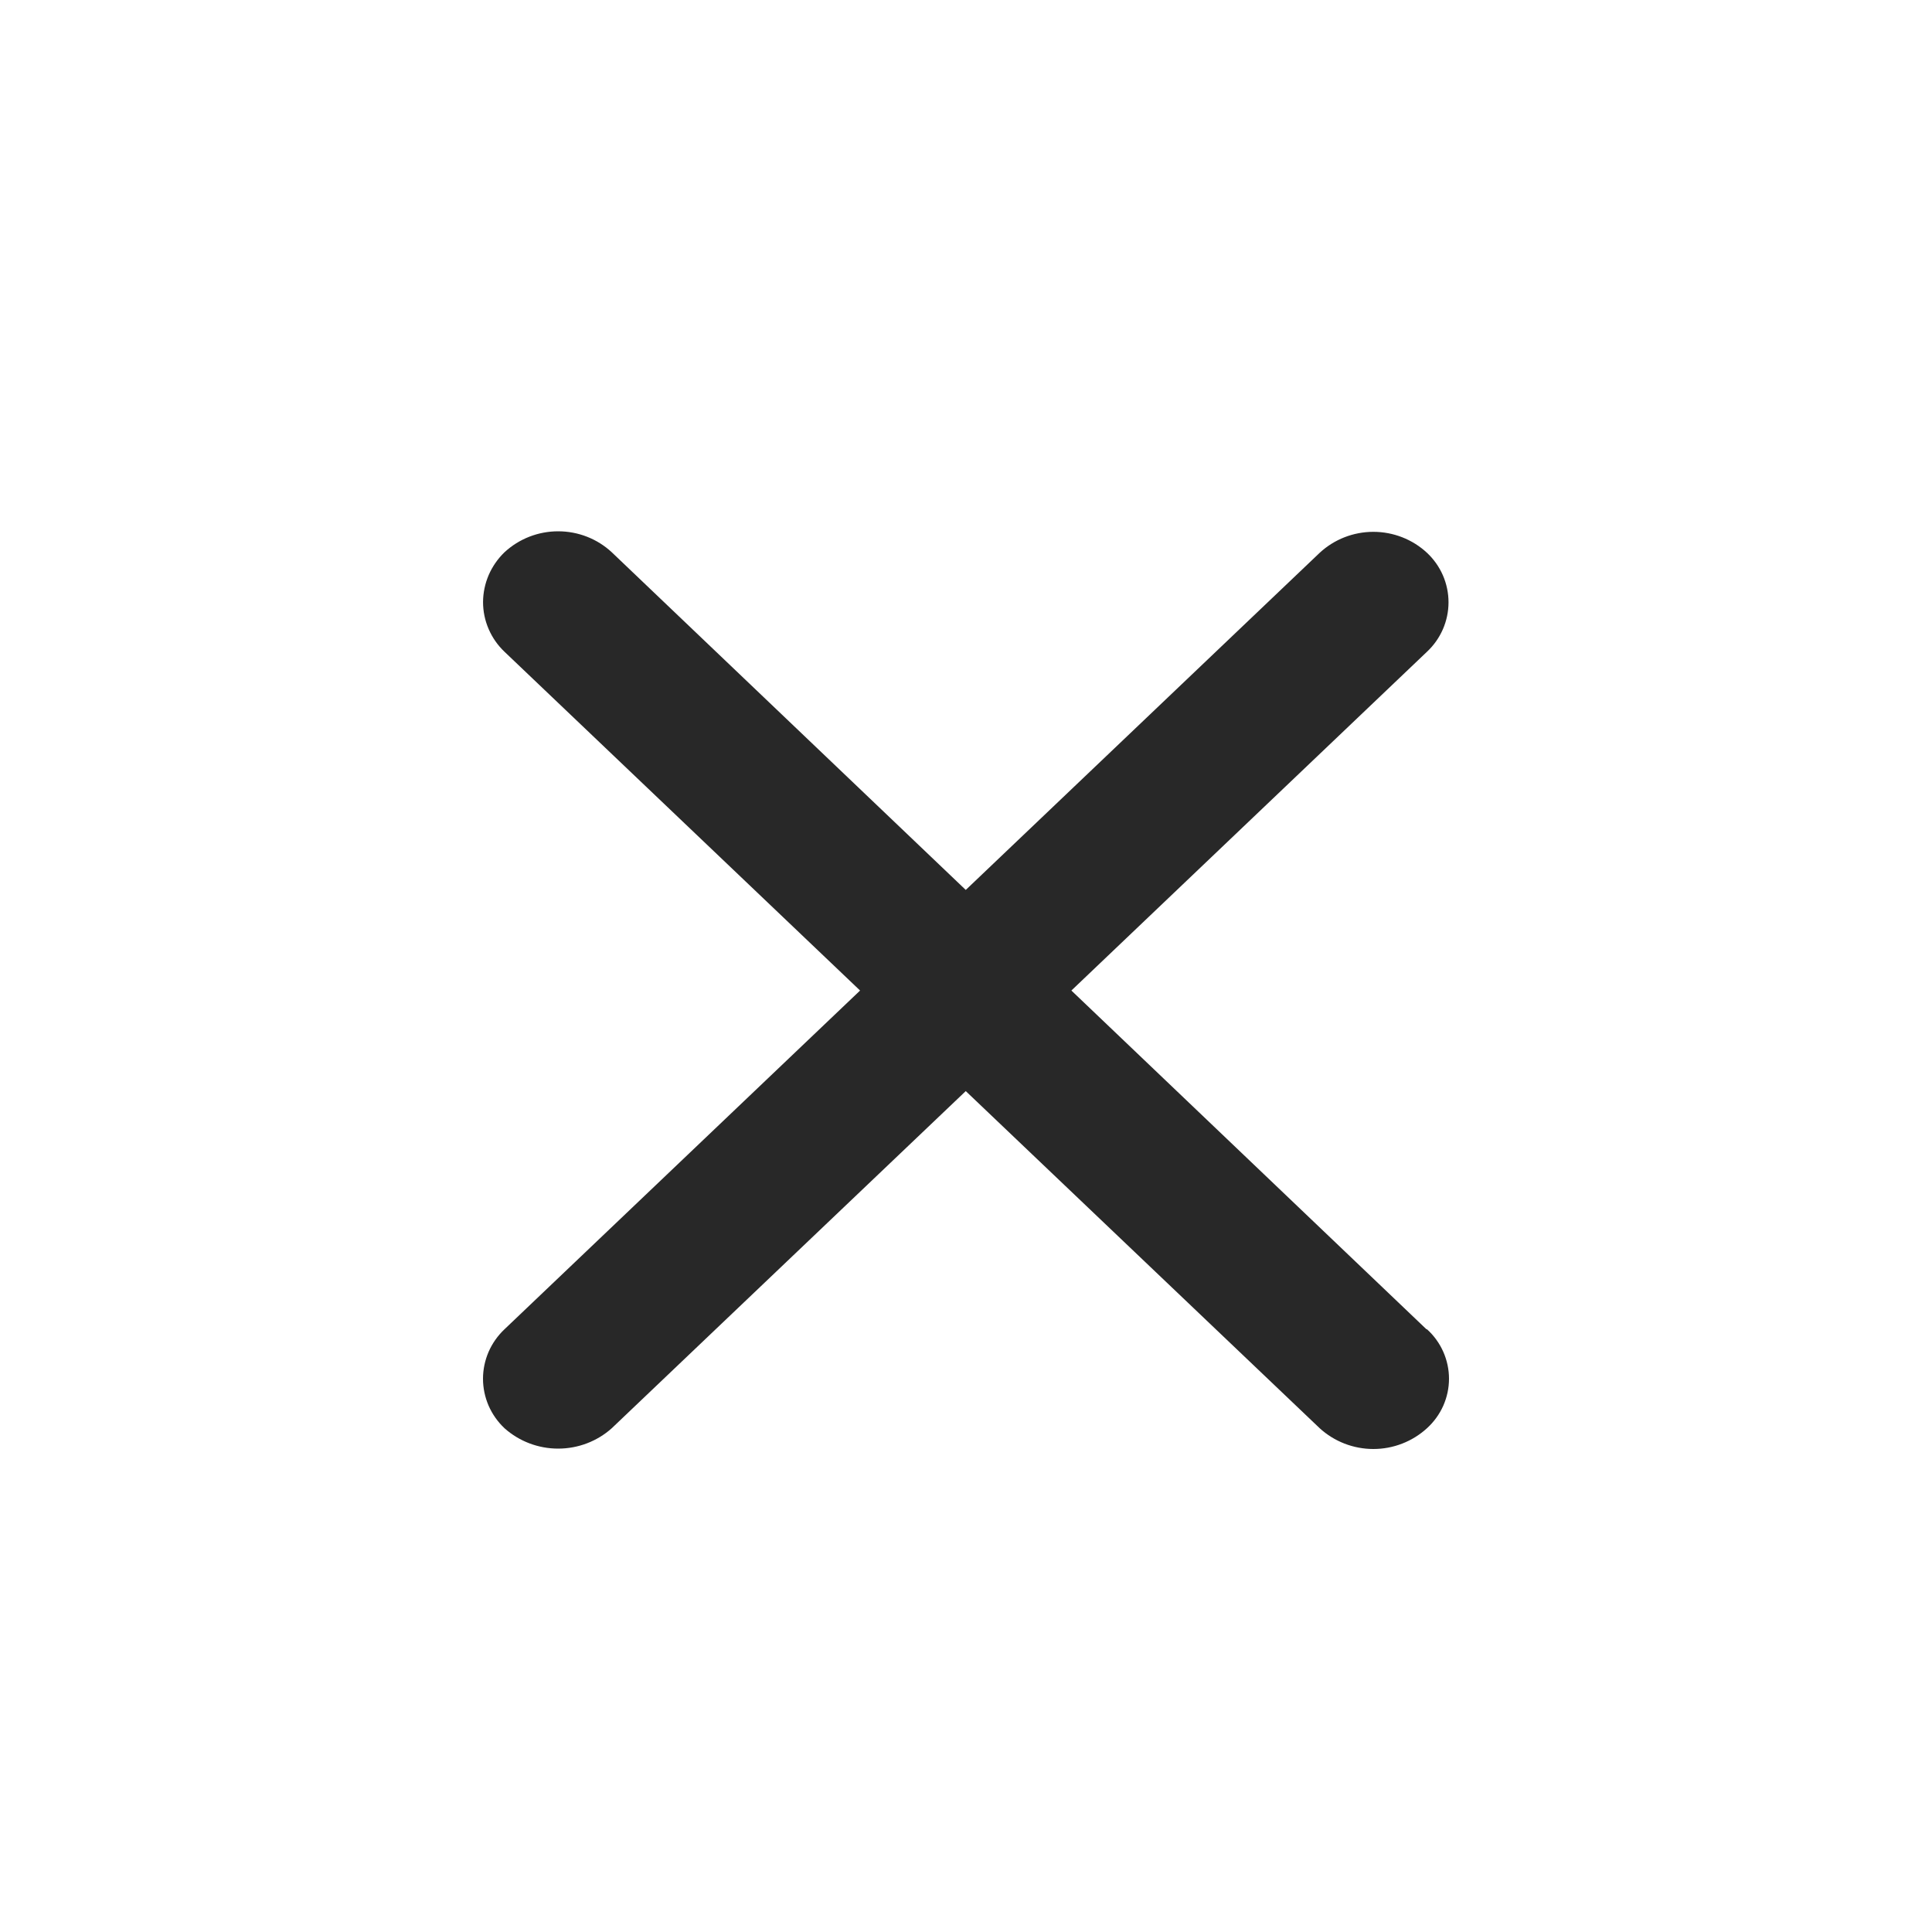 <svg width="40" height="40" viewBox="0 0 40 40" fill="none" xmlns="http://www.w3.org/2000/svg">
<path d="M29.533 27.521L22.182 20.508L29.544 13.494C29.685 13.362 29.797 13.203 29.874 13.027C29.95 12.851 29.99 12.661 29.99 12.47C29.99 12.278 29.95 12.088 29.874 11.912C29.797 11.736 29.685 11.577 29.544 11.445C29.244 11.166 28.846 11.011 28.434 11.011C28.021 11.011 27.624 11.166 27.323 11.445L19.995 18.425L12.666 11.434C12.366 11.155 11.969 11 11.556 11C11.143 11 10.746 11.155 10.445 11.434C10.306 11.568 10.195 11.728 10.118 11.905C10.042 12.082 10.002 12.272 10.001 12.464C10.001 12.657 10.04 12.847 10.117 13.024C10.193 13.201 10.305 13.361 10.445 13.494L17.807 20.508L10.445 27.521C10.305 27.653 10.193 27.812 10.116 27.988C10.04 28.164 10 28.354 10 28.545C10 28.737 10.04 28.927 10.116 29.103C10.193 29.279 10.305 29.438 10.445 29.57C10.75 29.842 11.146 29.992 11.556 29.992C11.966 29.992 12.362 29.842 12.666 29.57L19.995 22.59L27.323 29.57C27.625 29.846 28.022 30 28.434 30C28.846 30 29.242 29.846 29.544 29.57C29.688 29.439 29.802 29.281 29.881 29.105C29.959 28.928 30 28.738 30 28.545C30 28.353 29.959 28.162 29.881 27.986C29.802 27.809 29.688 27.651 29.544 27.521H29.533Z" fill="#282828"/>
</svg>
